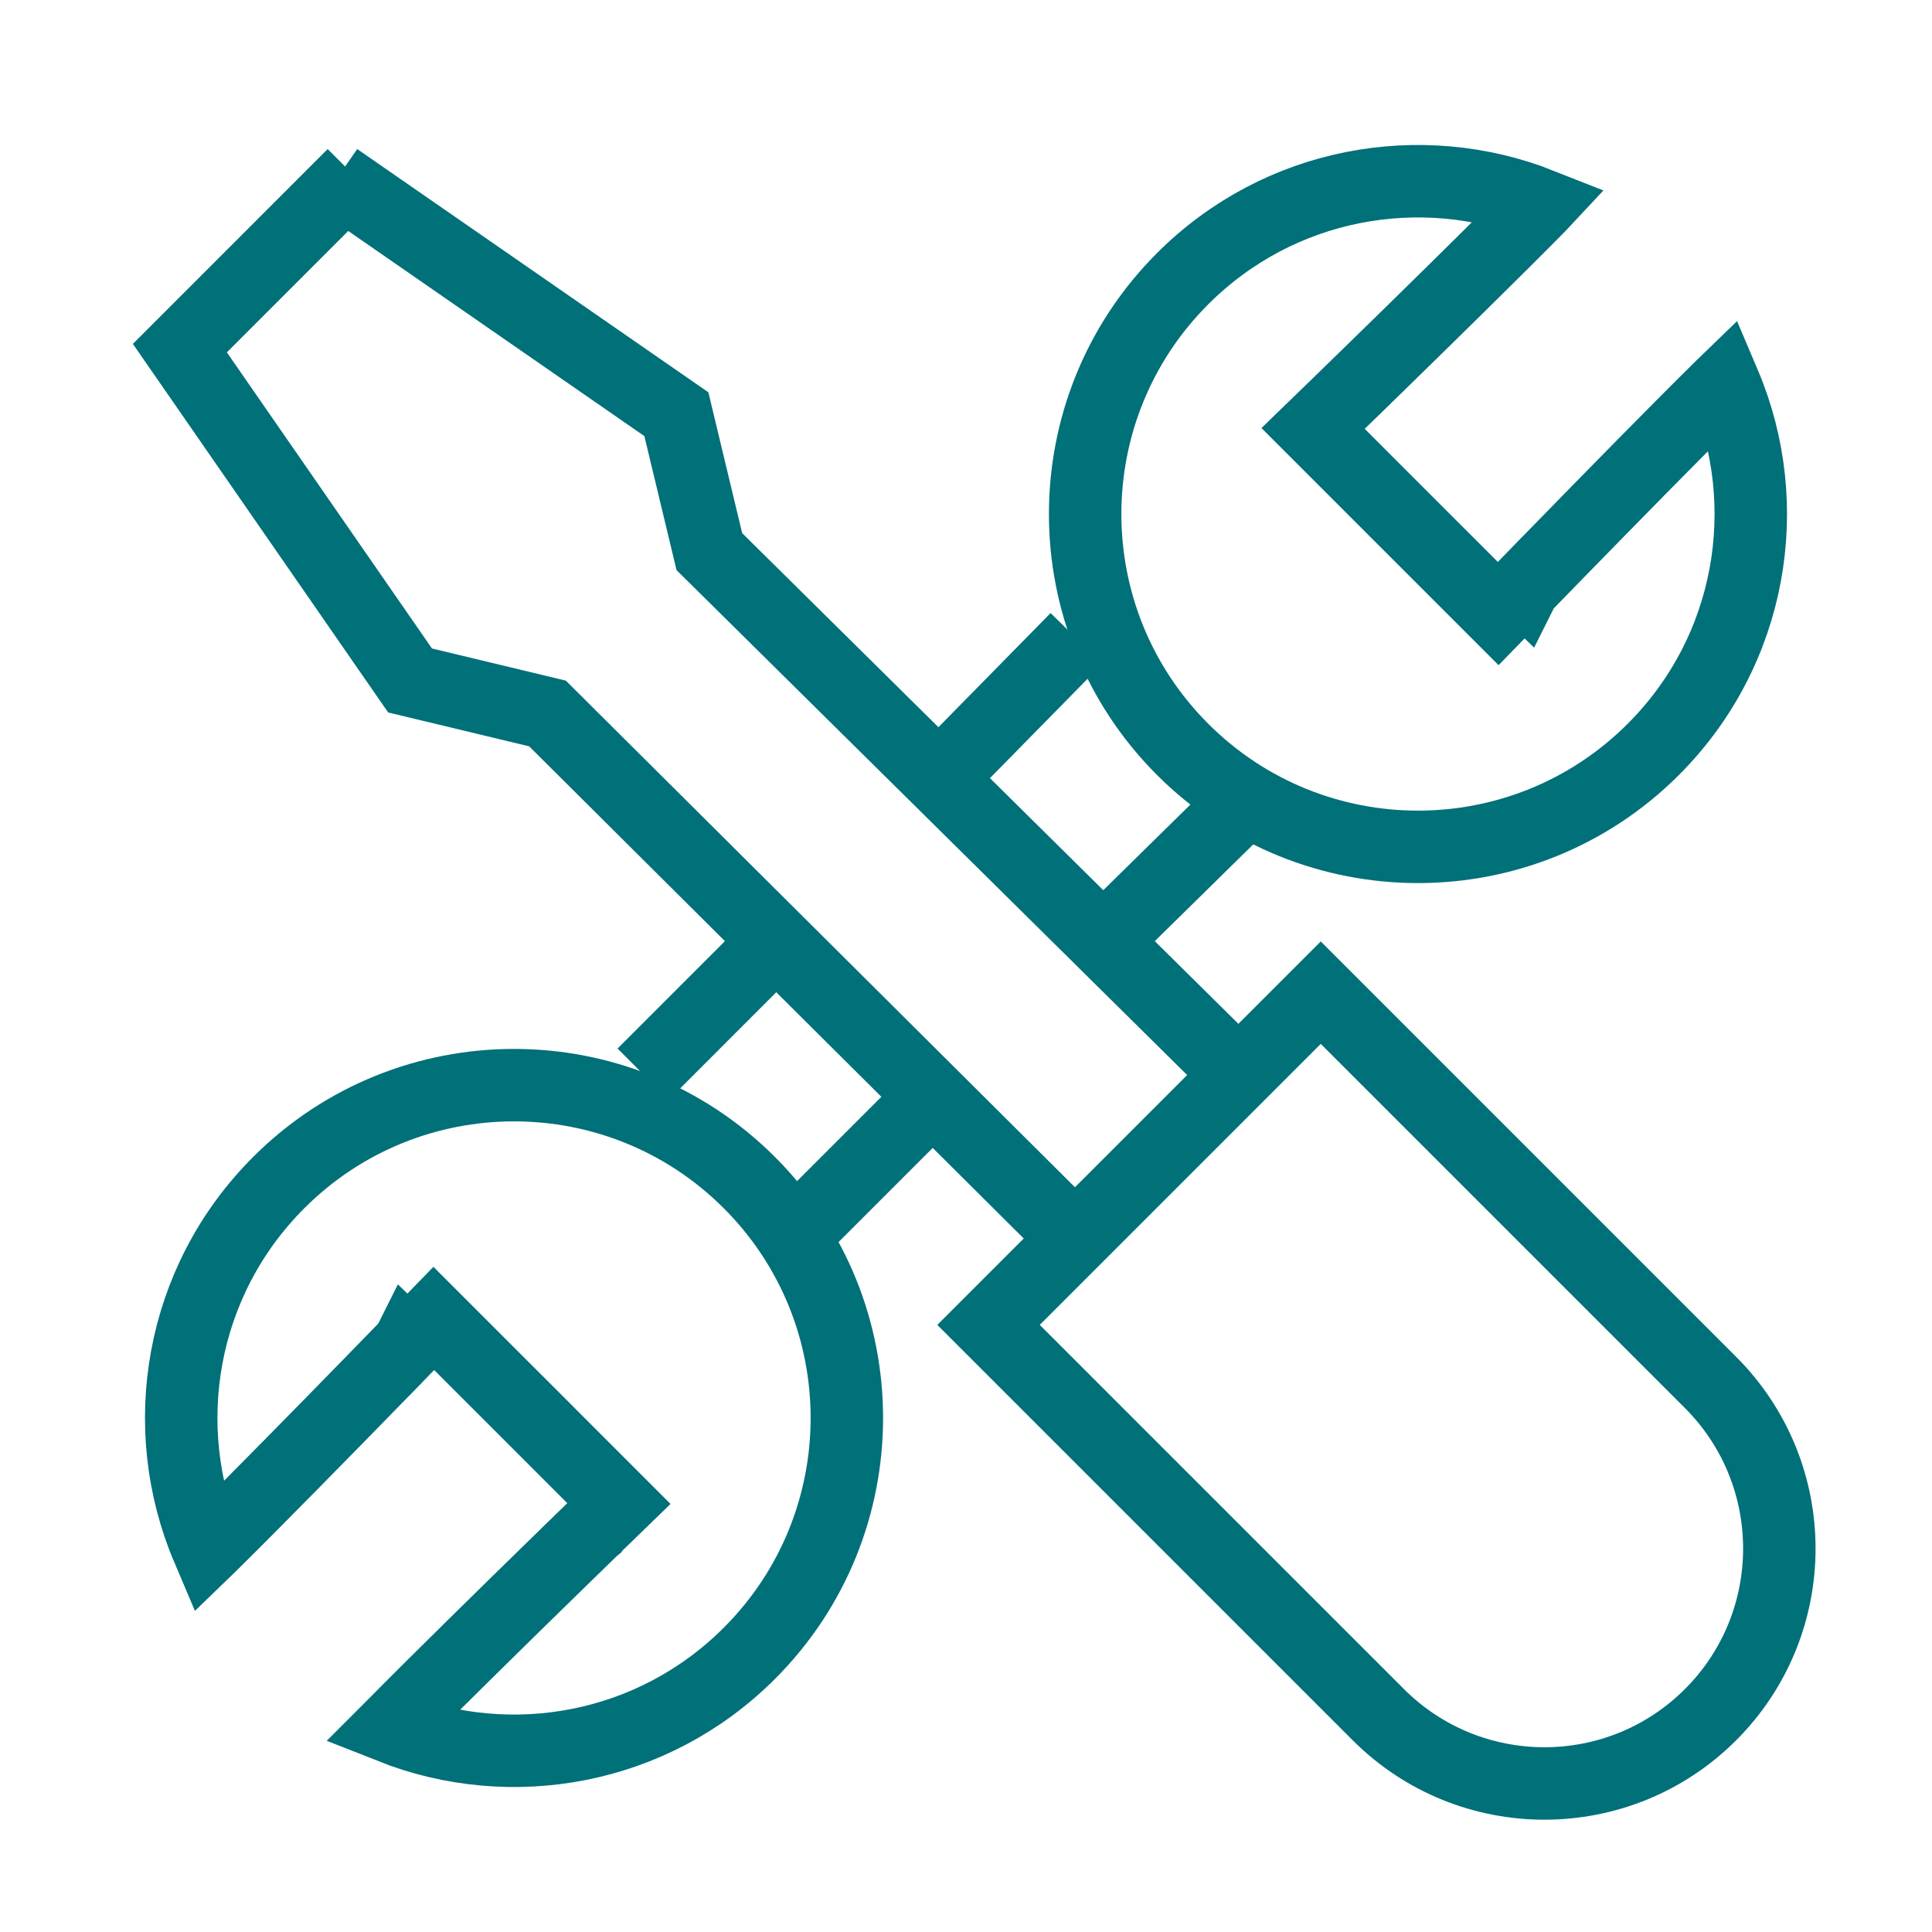 <svg width="80" height="80" viewBox="0 0 80 80" fill="none" xmlns="http://www.w3.org/2000/svg">
  <path d="M40.933 54.861L54.69 41.104L70.83 57.244C74.628 61.043 74.628 67.202 70.83 71.001C67.031 74.799 60.872 74.799 57.073 71.001L40.933 54.861Z" stroke="#007079" stroke-width="3" />
  <path d="M43.692 50.462L22.671 29.544L16.98 28.177L7.448 14.415L14.629 7.233" stroke="#007079" stroke-width="3" />
  <path d="M50.77 44L29.373 22.842L28.007 17.151L13.937 7.405" stroke="#007079" stroke-width="3" />
  <path d="M24.535 63.319L25.628 62.259L24.551 61.182L22.126 58.756L19.038 55.669L17.962 54.593L16.901 55.685L17.978 56.73C16.901 55.685 16.901 55.685 16.901 55.685L16.901 55.685L16.9 55.687L16.895 55.692L16.874 55.713L16.793 55.797L16.485 56.113C16.22 56.386 15.841 56.775 15.385 57.242C14.474 58.176 13.259 59.418 12.041 60.654C10.822 61.892 9.604 63.118 8.687 64.022C8.657 64.052 8.628 64.081 8.599 64.109C6.466 59.09 7.448 53.062 11.54 48.97C16.922 43.588 25.648 43.588 31.03 48.97C36.412 54.352 36.412 63.078 31.03 68.46C27.023 72.467 21.159 73.492 16.203 71.529C16.217 71.515 16.231 71.501 16.246 71.486C17.144 70.574 18.363 69.364 19.594 68.152C20.823 66.941 22.058 65.732 22.987 64.827C23.451 64.374 23.838 63.997 24.11 63.733L24.424 63.427L24.507 63.346L24.528 63.326L24.534 63.321L24.535 63.319L24.535 63.319C24.535 63.319 24.535 63.319 23.491 62.243L24.535 63.319Z" stroke="#007079" stroke-width="3" />
  <line x1="33.401" y1="50.632" x2="38.324" y2="45.709" stroke="#007079" stroke-width="3" />
  <line x1="26.632" y1="44.478" x2="32.17" y2="38.939" stroke="#007079" stroke-width="3" />
  <path d="M55.465 16.681L54.372 17.741L55.449 18.818L57.874 21.244L60.962 24.331L62.038 25.407L63.099 24.315L62.022 23.27C63.099 24.315 63.099 24.315 63.099 24.315L63.099 24.315L63.1 24.313L63.105 24.308L63.126 24.287L63.207 24.203L63.515 23.887C63.78 23.614 64.159 23.225 64.615 22.758C65.526 21.824 66.741 20.582 67.959 19.345C69.178 18.108 70.396 16.881 71.313 15.978C71.343 15.948 71.372 15.919 71.401 15.891C73.534 20.91 72.552 26.938 68.46 31.03C63.078 36.412 54.352 36.412 48.97 31.03C43.588 25.648 43.588 16.922 48.97 11.54C52.977 7.533 58.841 6.508 63.797 8.47C63.783 8.485 63.769 8.499 63.754 8.514C62.856 9.426 61.637 10.636 60.406 11.848C59.177 13.059 57.942 14.268 57.013 15.173C56.549 15.626 56.162 16.003 55.89 16.267L55.576 16.573L55.493 16.653L55.472 16.674L55.466 16.679L55.465 16.68L55.465 16.681C55.465 16.681 55.465 16.681 56.509 17.757L55.465 16.681Z" stroke="#007079" stroke-width="3" />
  <line x1="45.718" y1="38.93" x2="51.46" y2="33.288" stroke="#007079" stroke-width="3" />
  <line x1="38.93" y1="32.179" x2="44.573" y2="26.437" stroke="#007079" stroke-width="3" />
</svg>
